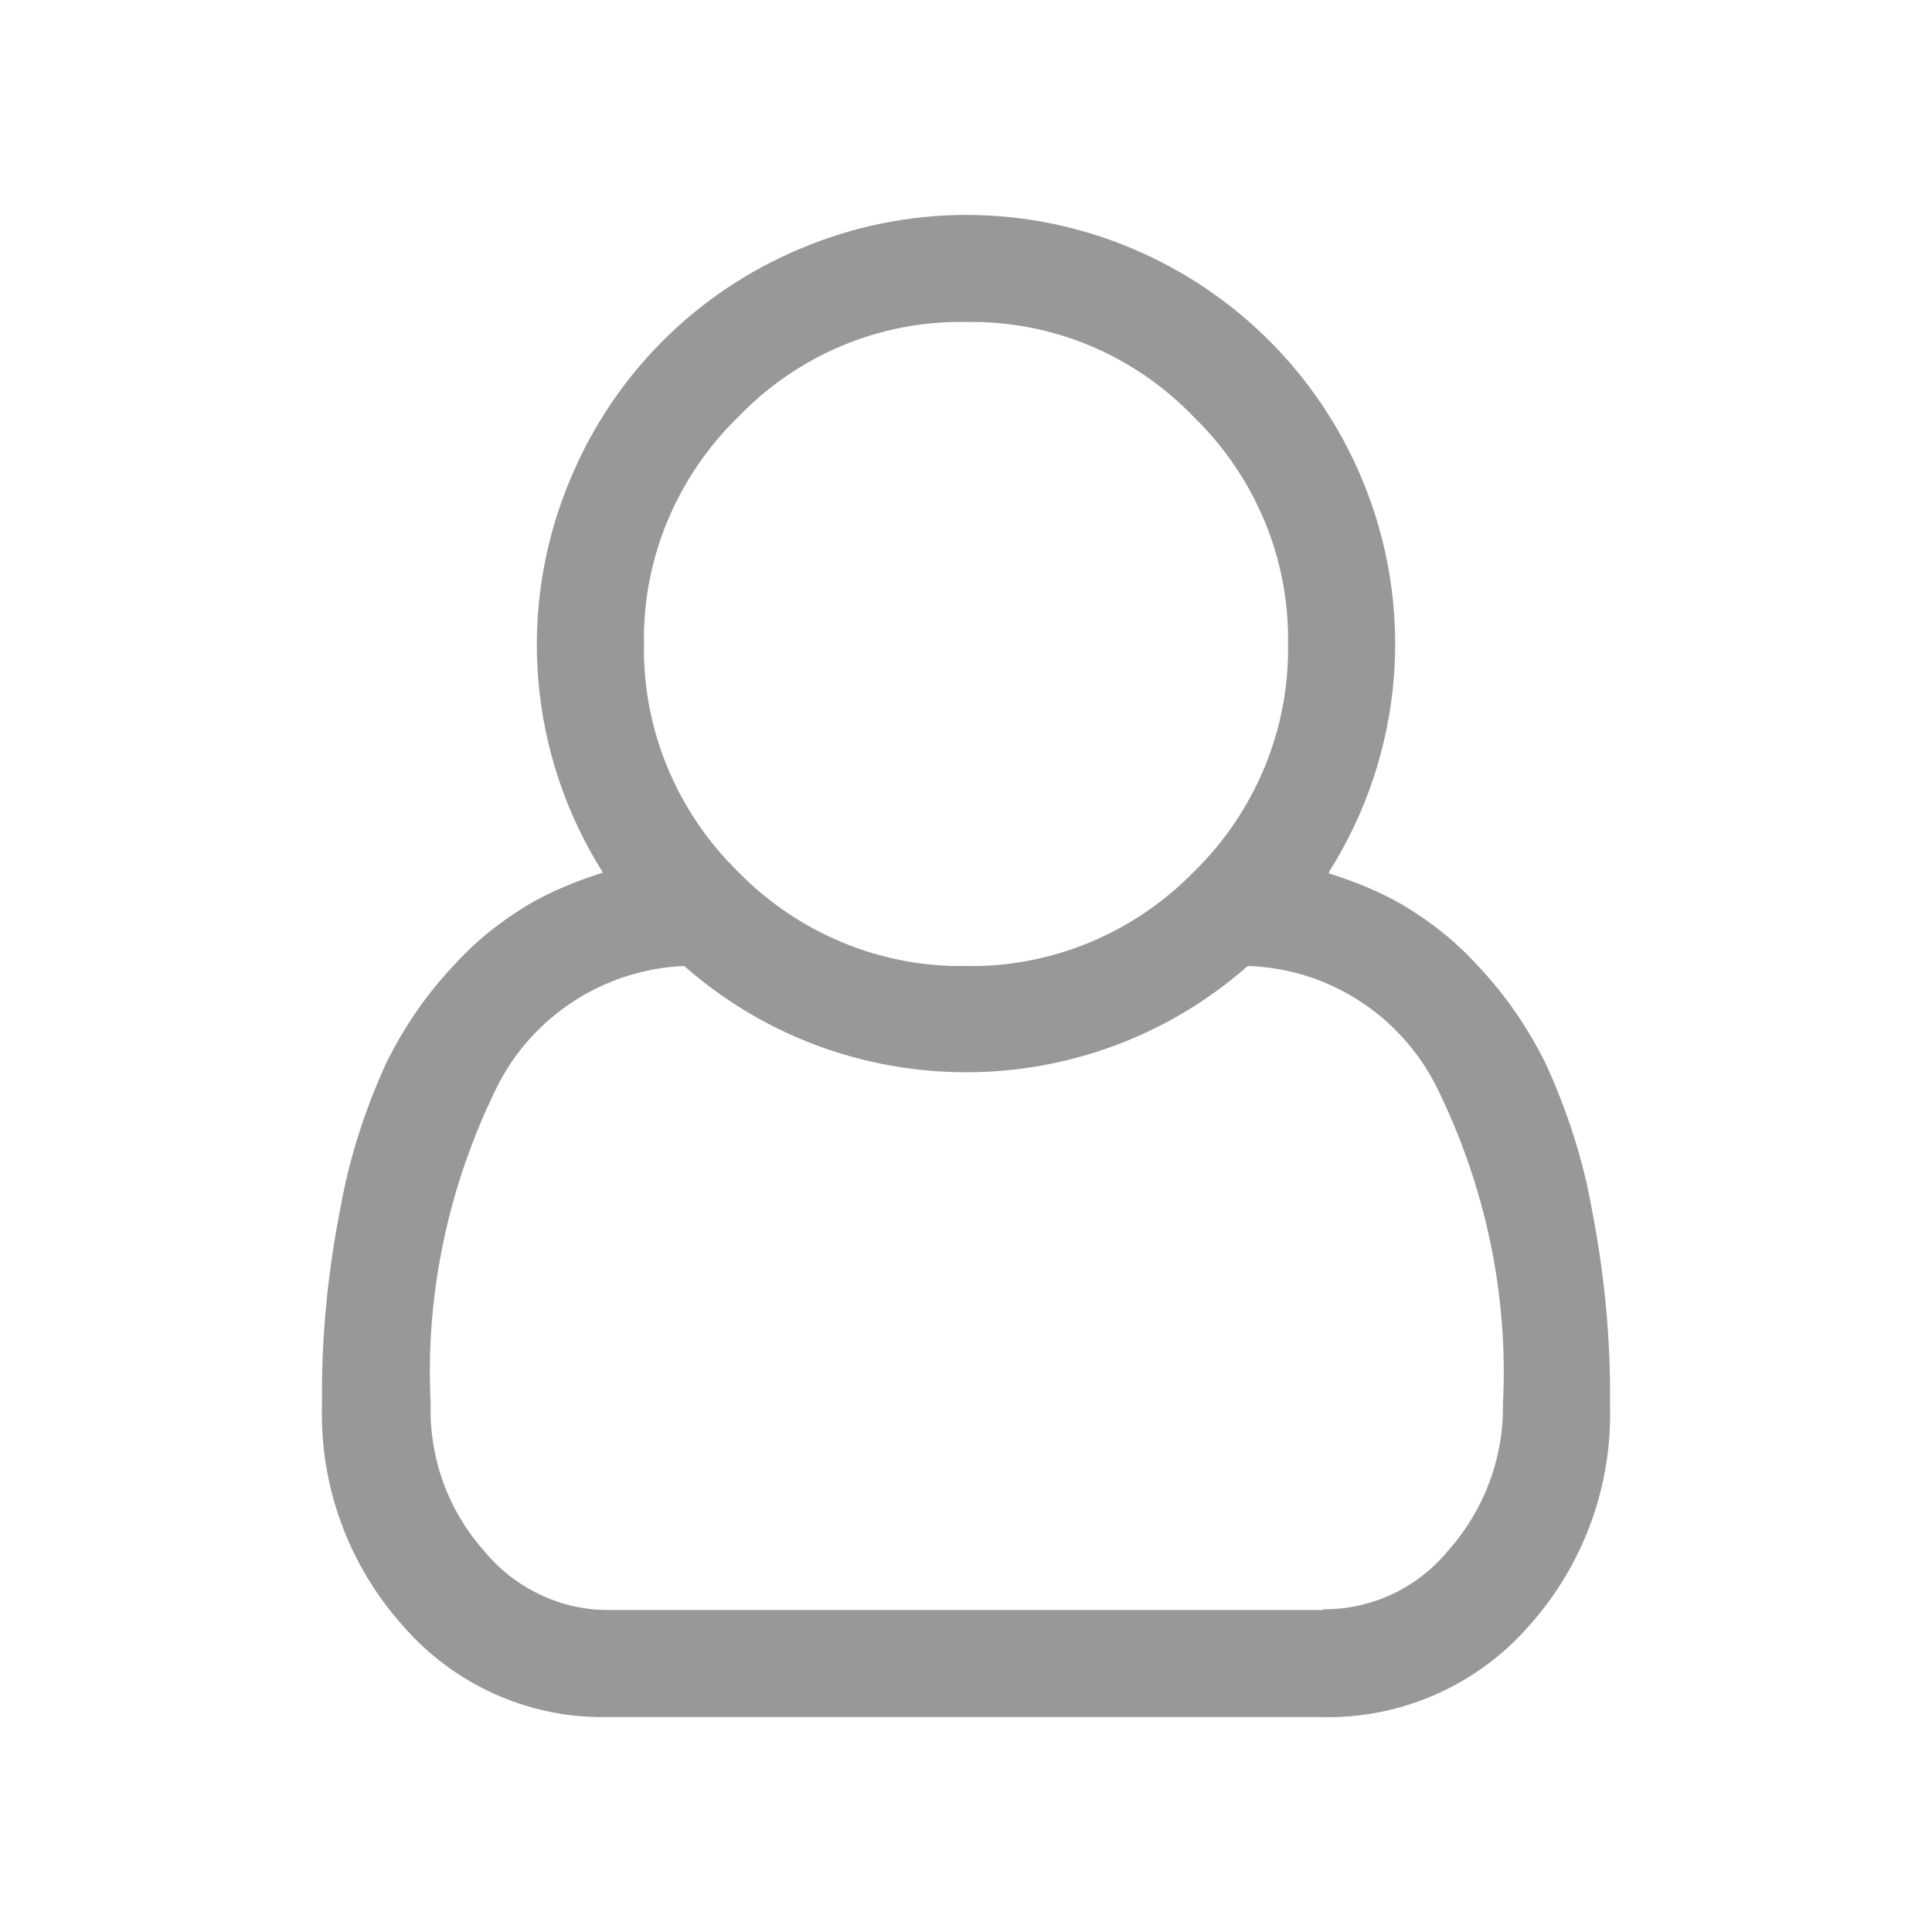 <svg version="1.2" xmlns="http://www.w3.org/2000/svg" xmlns:xlink="http://www.w3.org/1999/xlink" overflow="visible" preserveAspectRatio="none" viewBox="0 0 24 24" width="32" height="32"><g><path xmlns:default="http://www.w3.org/2000/svg" id="user-o" d="M16.51,10.83c0.93-1.47,1.08-3.3,0.4-4.9c-0.54-1.28-1.56-2.3-2.84-2.84c-1.32-0.56-2.81-0.56-4.13,0  C8.65,3.63,7.63,4.65,7.09,5.94c-0.68,1.6-0.53,3.43,0.4,4.9c-0.32,0.1-0.64,0.23-0.93,0.4C6.21,11.45,5.9,11.7,5.63,12  c-0.34,0.36-0.61,0.76-0.83,1.2c-0.26,0.57-0.46,1.18-0.57,1.8C4.07,15.81,3.99,16.63,4,17.45c-0.03,1.01,0.33,1.99,1,2.74  c0.63,0.73,1.55,1.15,2.51,1.14h8.89c0.99,0.03,1.95-0.39,2.6-1.14c0.67-0.75,1.03-1.73,1-2.74c0.01-0.82-0.07-1.64-0.23-2.45  c-0.11-0.62-0.31-1.22-0.57-1.79c-0.22-0.44-0.49-0.84-0.83-1.2c-0.27-0.3-0.58-0.55-0.93-0.76c-0.29-0.17-0.61-0.3-0.93-0.4l0,0  V10.83z M14.83,5.18C15.59,5.92,16.02,6.94,16,8c0.02,1.06-0.41,2.09-1.17,2.83C14.09,11.59,13.06,12.02,12,12  c-1.06,0.02-2.09-0.41-2.83-1.17C8.41,10.09,7.98,9.06,8,8C7.98,6.94,8.41,5.92,9.17,5.18C9.91,4.41,10.93,3.98,12,4  C13.07,3.98,14.09,4.41,14.83,5.18z M16.45,20h-8.9c-0.6,0-1.17-0.28-1.55-0.75c-0.44-0.5-0.67-1.15-0.65-1.81  c-0.07-1.36,0.22-2.71,0.82-3.93C6.61,12.62,7.51,12.04,8.5,12c2,1.76,5,1.76,7,0c1,0.03,1.9,0.61,2.35,1.51  c0.6,1.22,0.89,2.57,0.82,3.93c0.01,0.67-0.23,1.31-0.67,1.81c-0.38,0.47-0.96,0.75-1.57,0.74l0,0L16.45,20z" style="fill: rgba(51, 51, 51, 0.5);" vector-effect="non-scaling-stroke"/></g></svg>